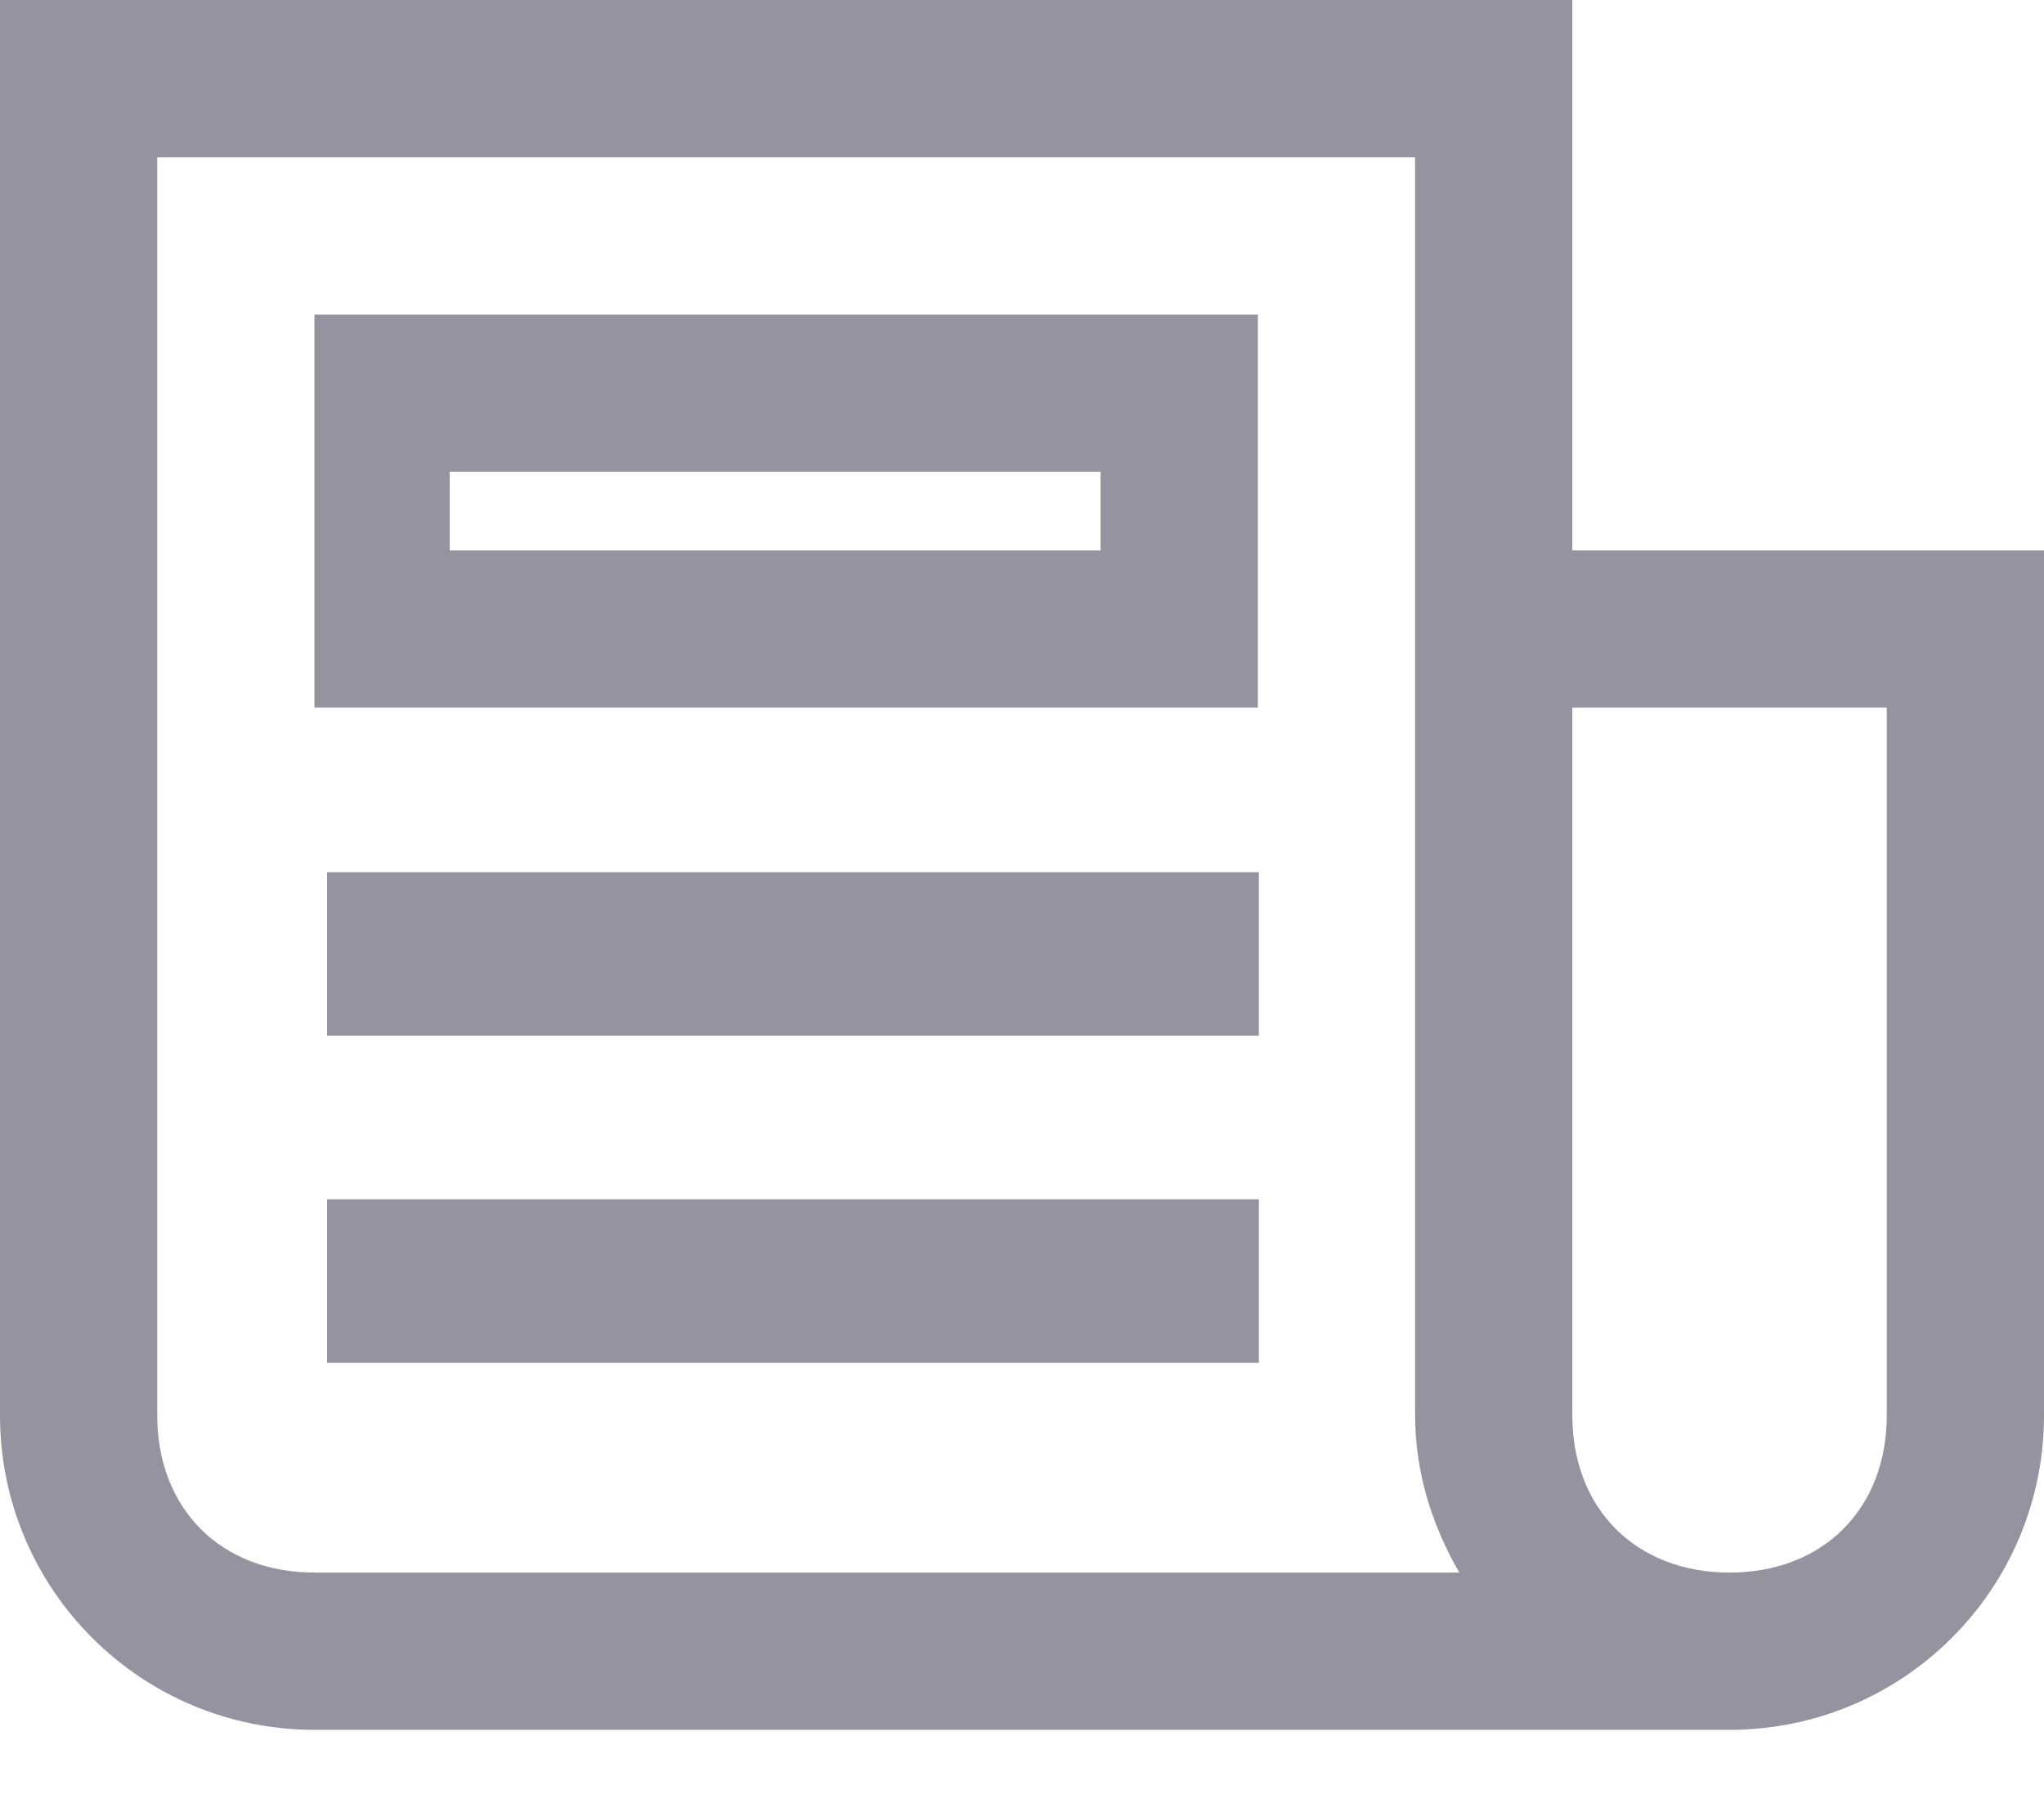 <svg width="25" height="22" viewBox="0 0 25 22" fill="none" xmlns="http://www.w3.org/2000/svg">
    <path d="M0 0V17.308C0 19.433 1.721 21.154 3.846 21.154H21.154C23.279 21.154 25 19.433 25 17.308V6.731H19.231V0H0ZM1.923 1.923H17.308V17.308C17.308 18.01 17.519 18.663 17.849 19.231H3.846C2.702 19.231 1.923 18.452 1.923 17.308V1.923ZM3.846 3.846V8.654H15.385V3.846H3.846ZM5.5 5.769H13.461V6.731H5.5V5.769ZM19.231 8.654H23.077V17.308C23.077 18.452 22.298 19.231 21.154 19.231C20.01 19.231 19.231 18.452 19.231 17.308V8.654Z" fill="#9494A0"/>
    <path d="M4 16.666H15.397V14.666H4V16.666Z" fill="#9494A0"/>
    <path d="M4 12.666H15.397V10.666H4V12.666Z" fill="#9494A0"/>
</svg>
